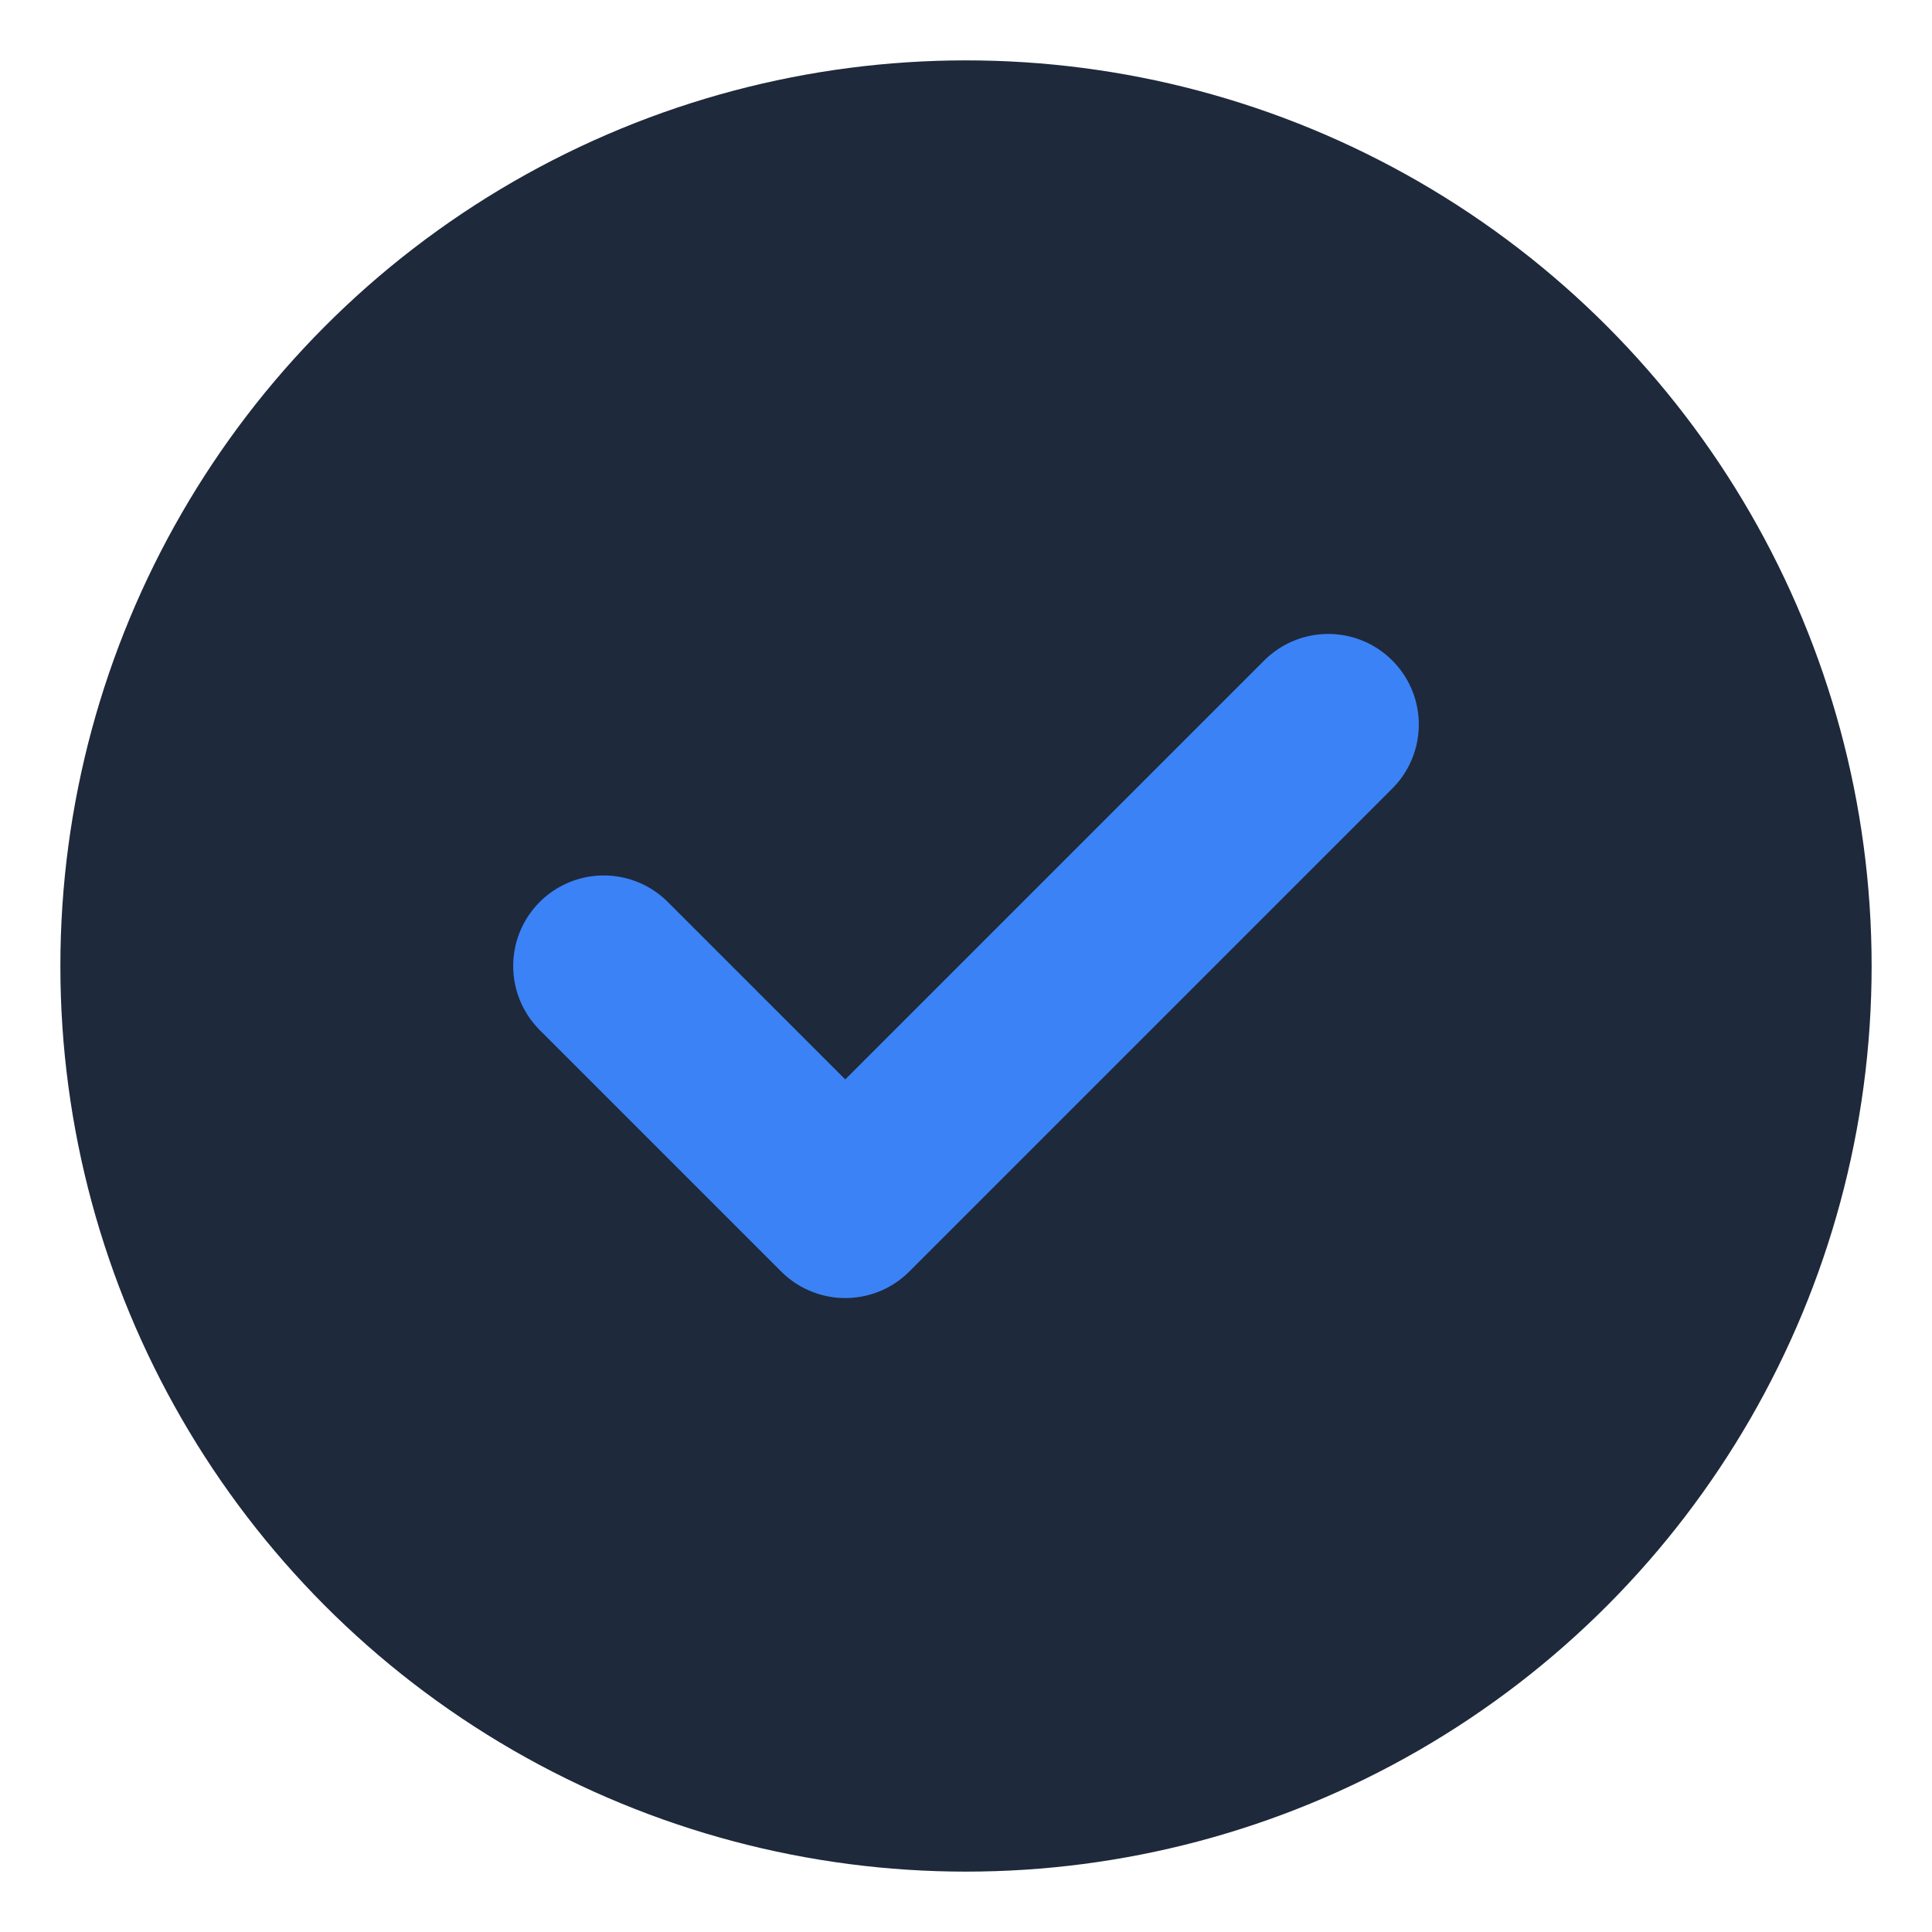 <svg xmlns="http://www.w3.org/2000/svg" width="64" height="64" viewBox="0 0 64 64"><circle cx="32" cy="32" r="30" fill="#1e293b"/><path d="M20 32l8 8 16-16" stroke="#3b82f6" stroke-width="6" stroke-linecap="round" stroke-linejoin="round" fill="none"/></svg>
